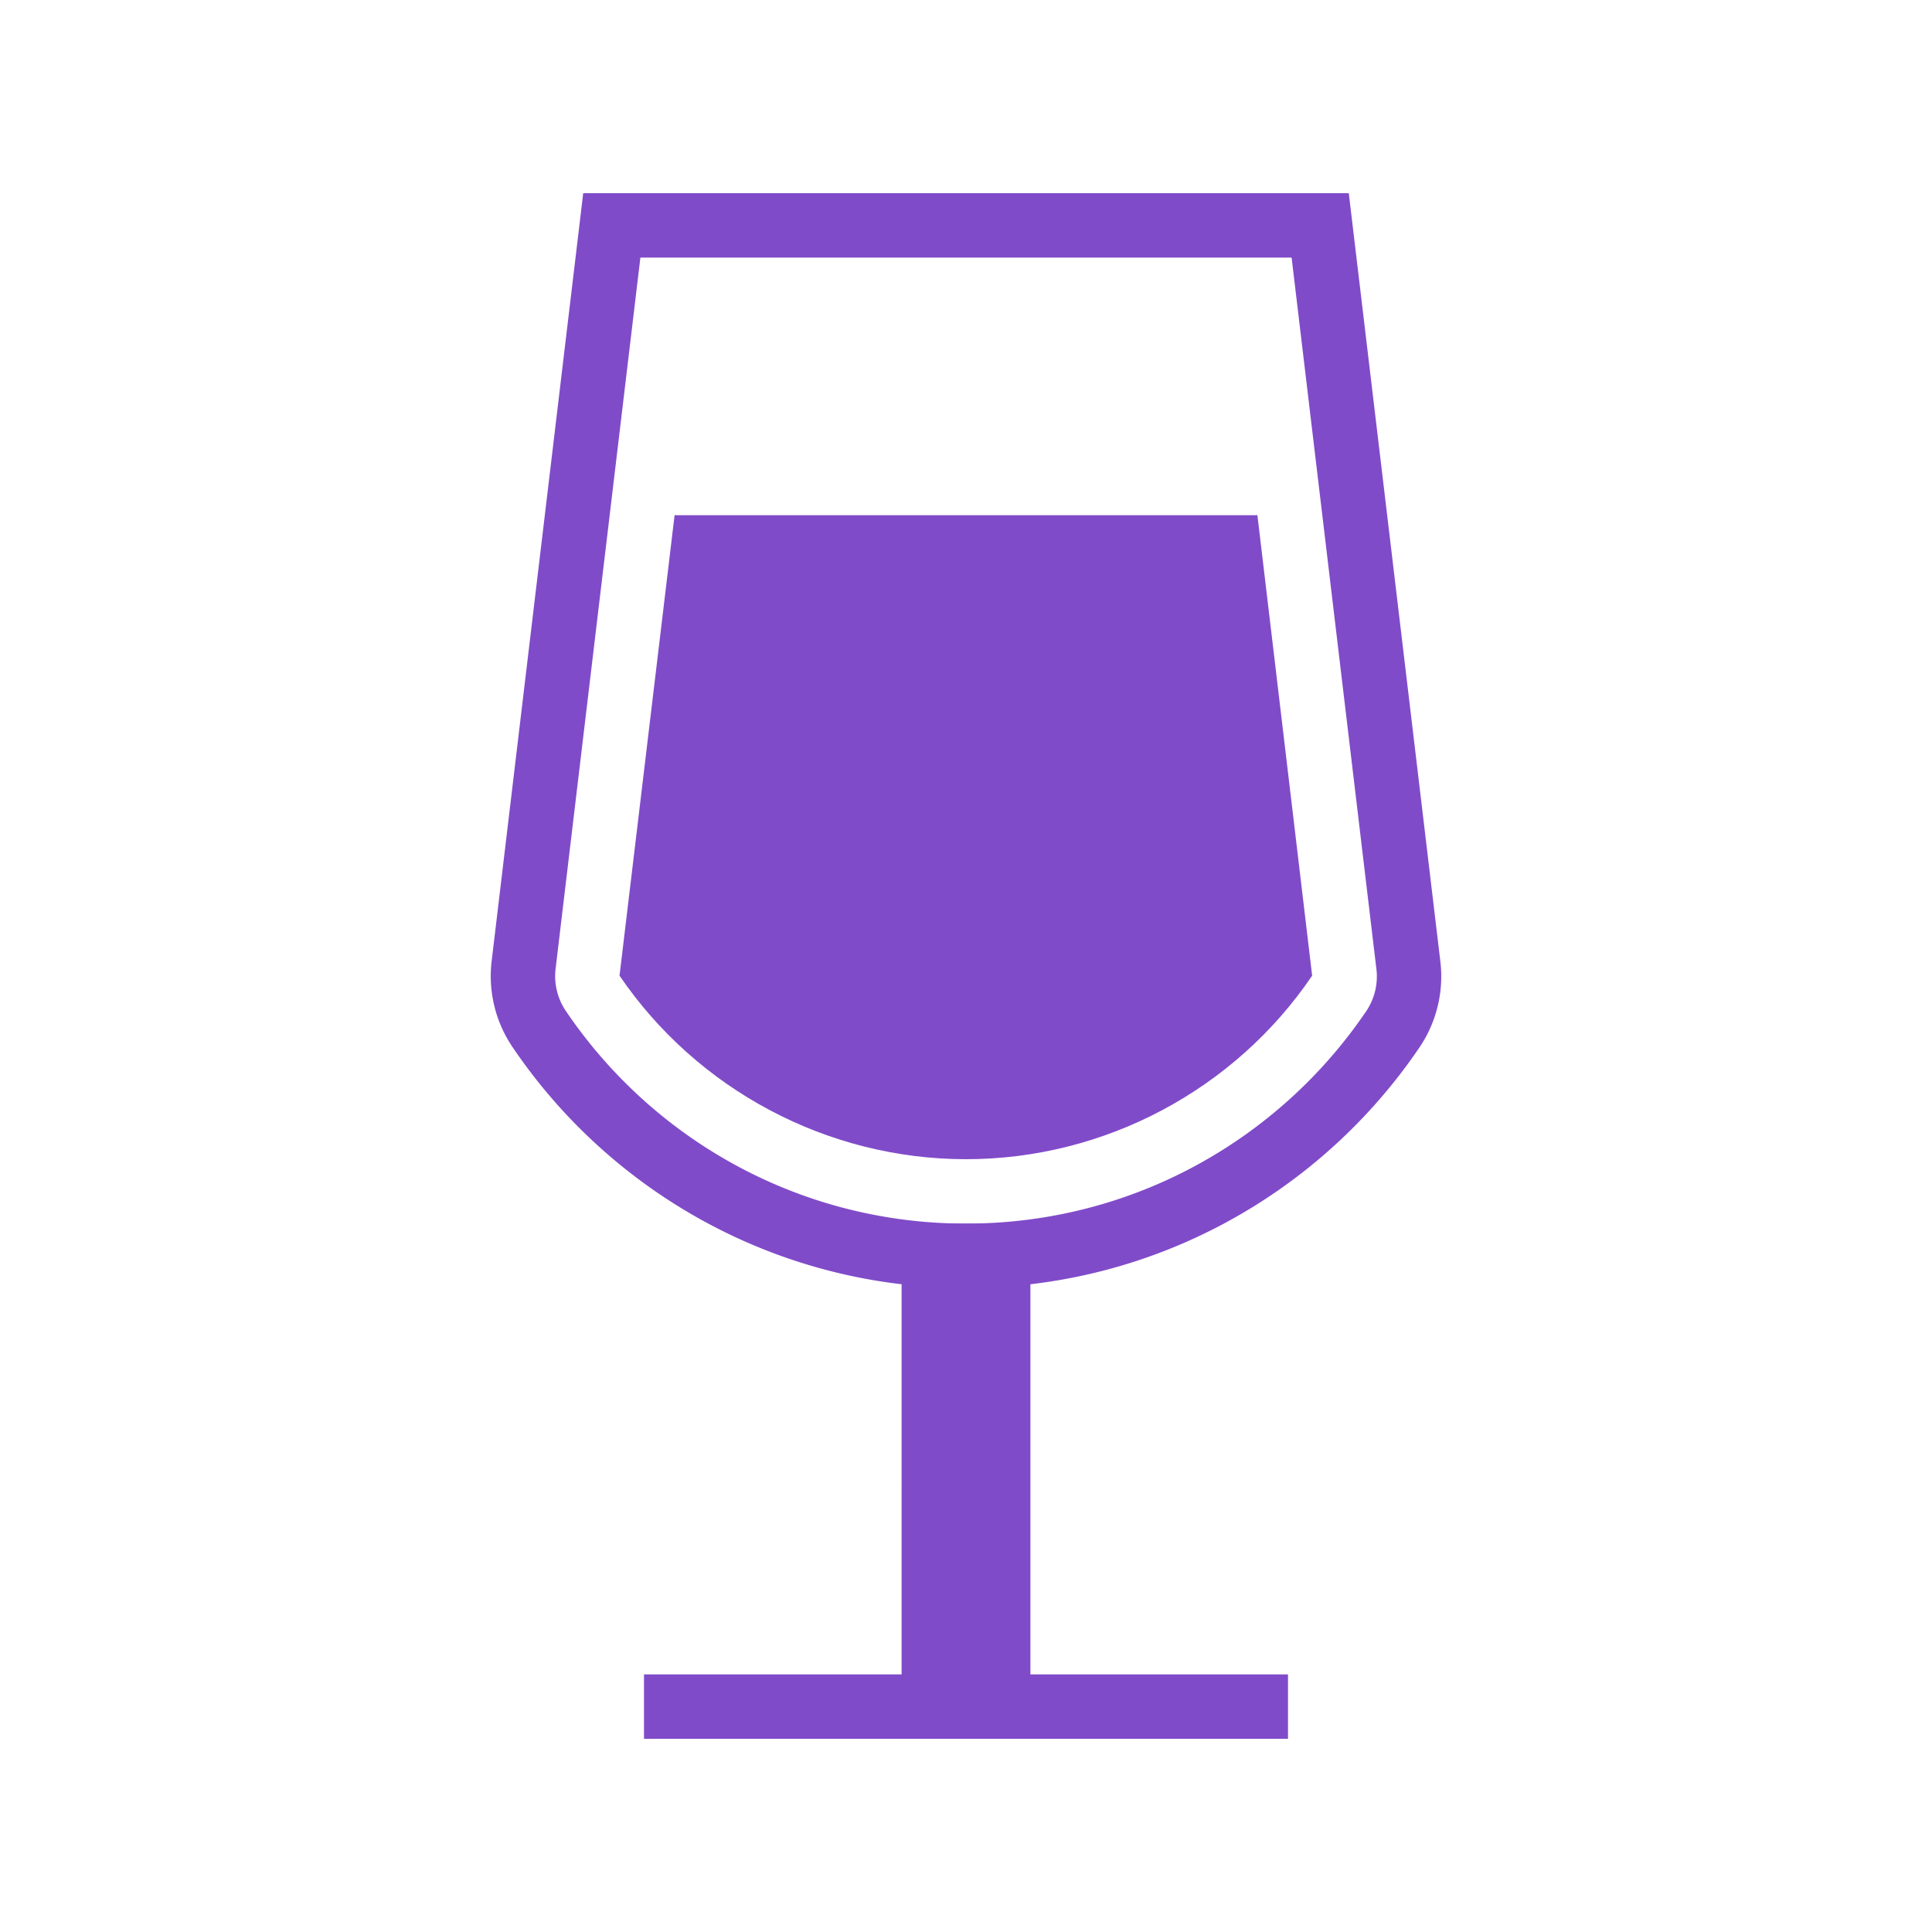 <svg preserveAspectRatio="xMinYMin meet" viewBox="0 0 60 60" xmlns="http://www.w3.org/2000/svg"><path d="M30 36c-4.31 0-8.35-2.16-10.76-5.7L20.95 16h18.1l1.7 14.3C38.35 33.84 34.31 36 30 36z" fill="#804bc9"/><g stroke="#804bc9" stroke-width="2" stroke-linecap="square" stroke-miterlimit="10"><path d="M21 53h18" fill="none"/><path d="M30 39h1v14h-2V39z" fill="#804bc9"/><path d="M30 7h11l2.74 22.99c.08.69-.09 1.39-.48 1.97C40.38 36.21 35.52 39 30 39s-10.39-2.8-13.26-7.05a2.93 2.93 0 0 1-.48-1.97L19 7z" fill="none"/></g></svg>